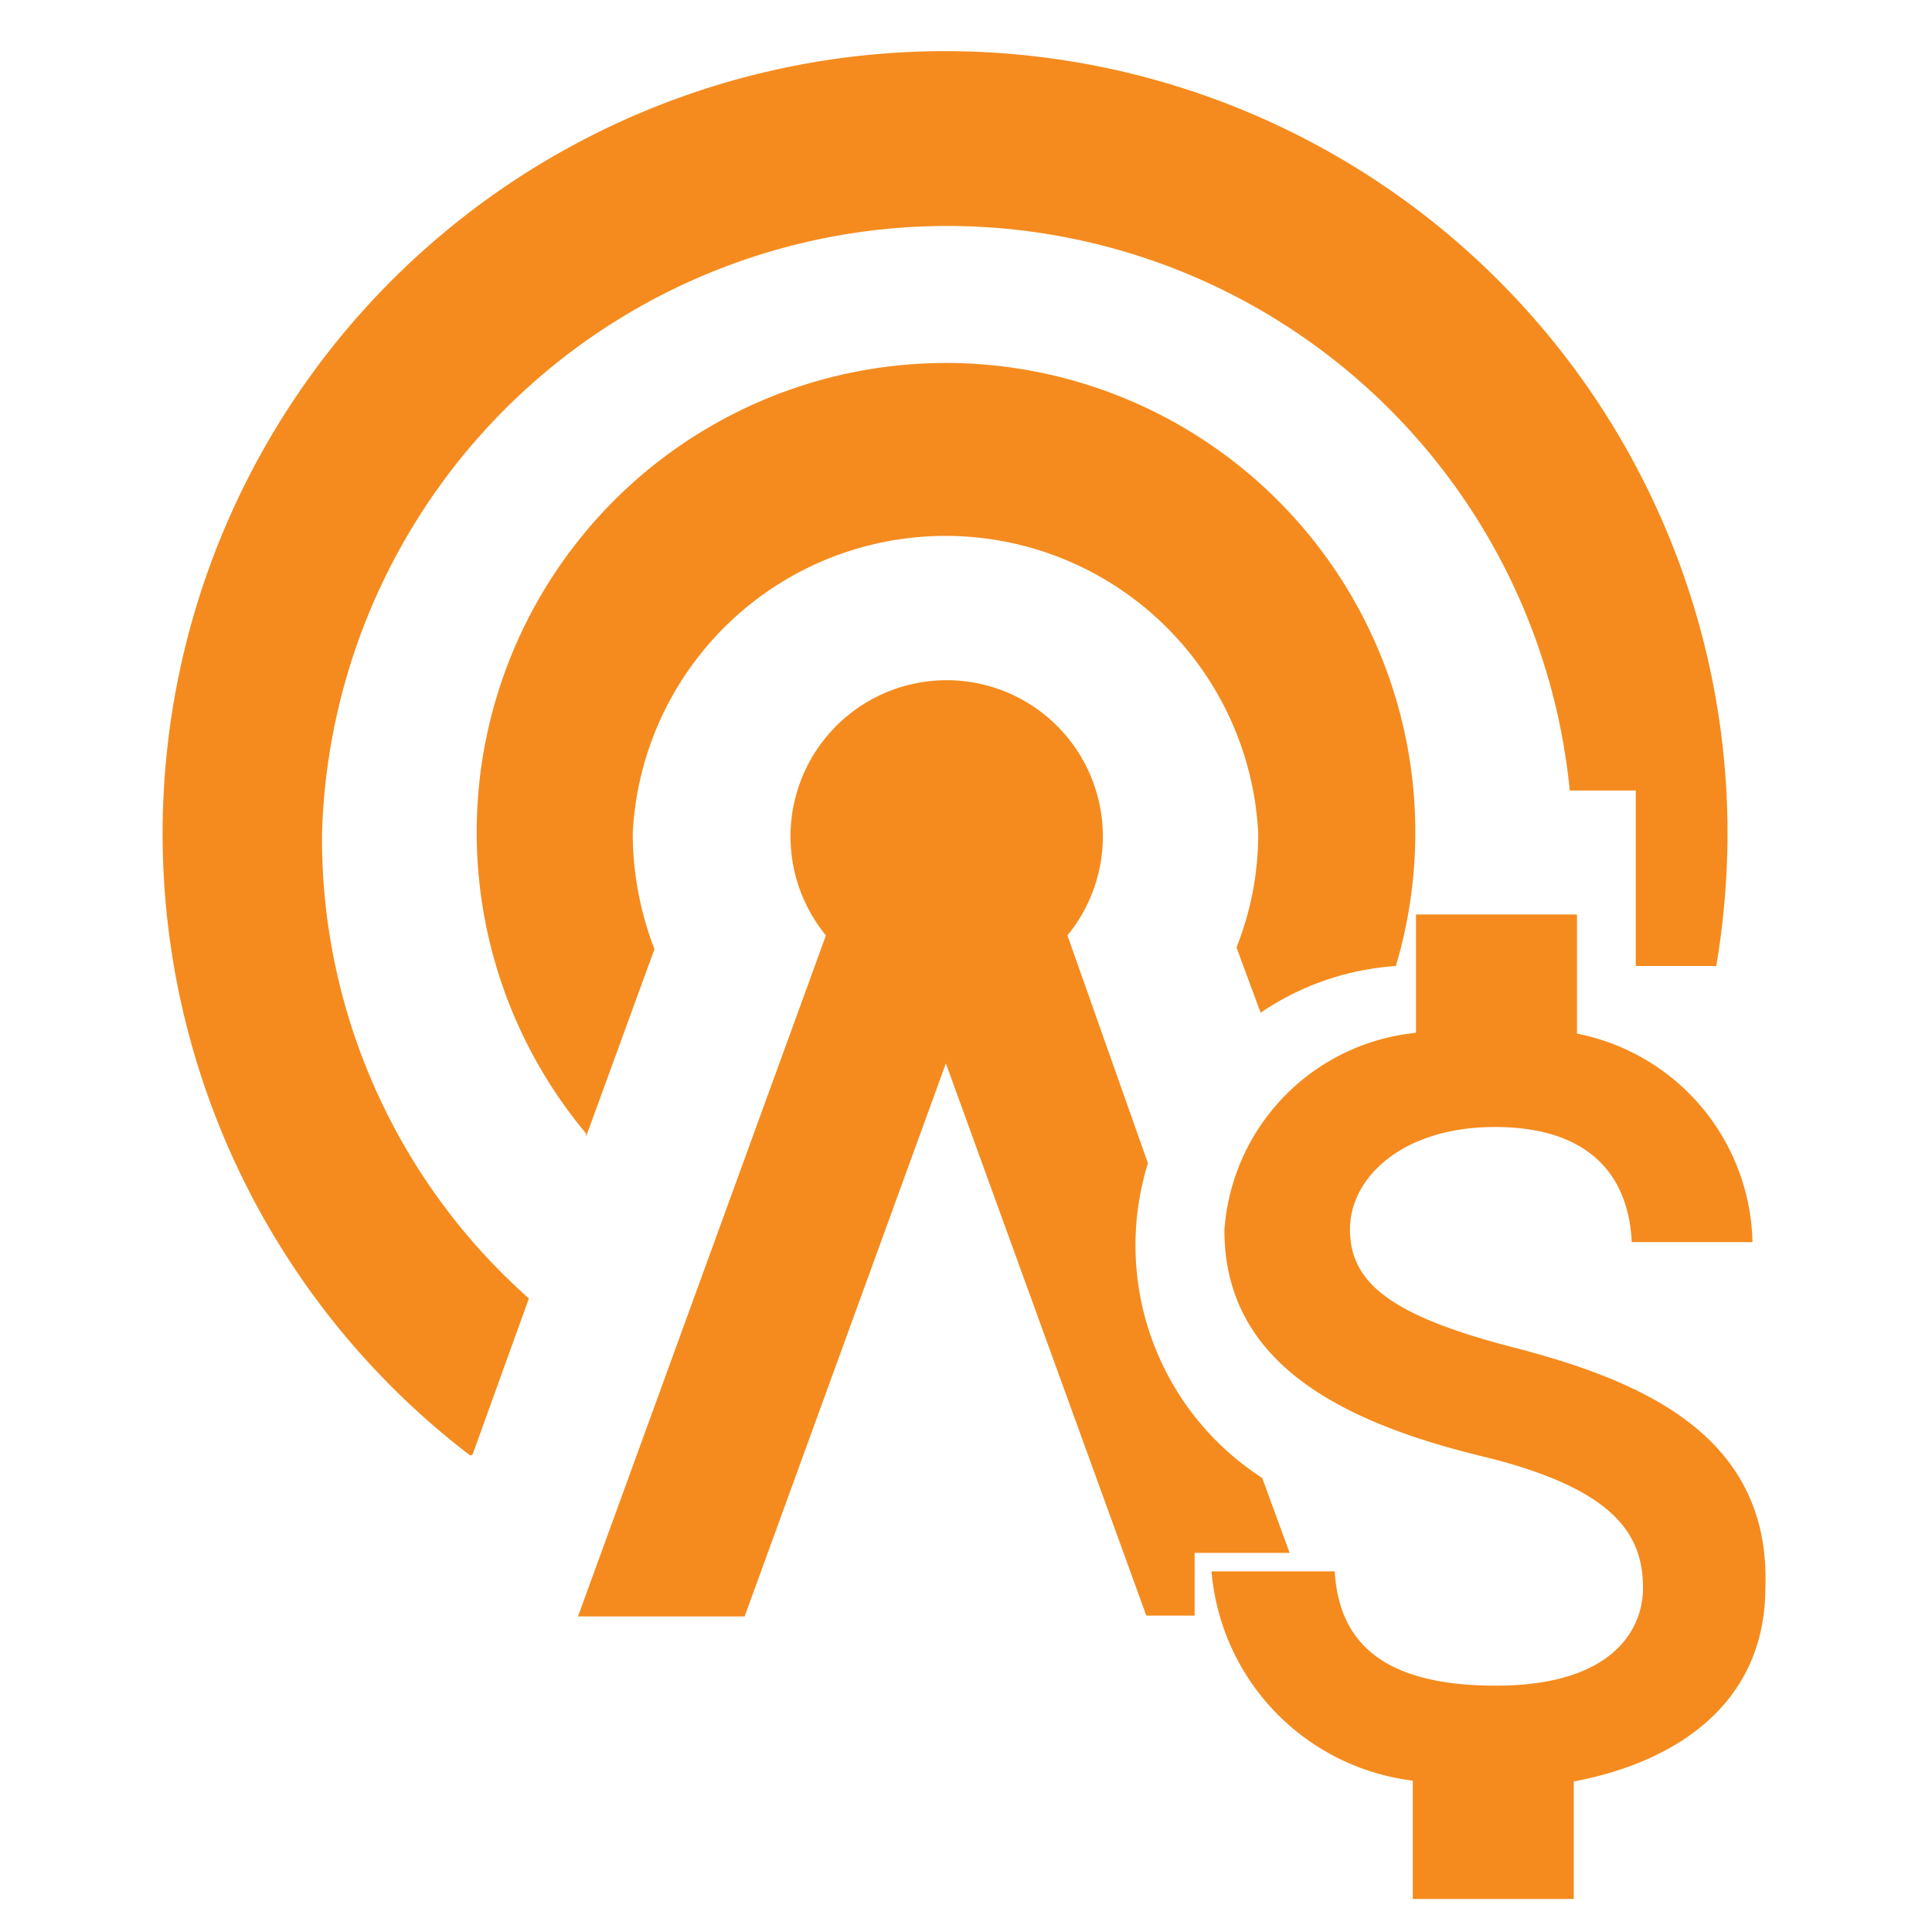 <svg id="Layer_1" data-name="Layer 1" xmlns="http://www.w3.org/2000/svg" viewBox="0 0 24 24"><defs><style>.cls-1{opacity:0;}.cls-2{fill:#f58b1e;}.cls-3{fill:none;}</style></defs><g id="Group_57867" data-name="Group 57867"><g id="icon_24x_Cost_To_Reach" data-name="icon 24x Cost To Reach"><g id="Boundary" class="cls-1"><rect class="cls-2" x="0.53" y="0.65" width="22.95" height="22.95"/><rect class="cls-3" x="0.69" y="0.81" width="22.62" height="22.62"/></g><g id="Group_57593" data-name="Group 57593"><path id="Subtraction_6" data-name="Subtraction 6" class="cls-2" d="M9.25,20.08H7.18l3.08-8.46a1.94,1.94,0,1,1,3,0l1,2.83a3.44,3.44,0,0,0,1.42,3.91l.34.93H14.84v.78h-.6l-2.49-6.86-2.5,6.87Zm-3.41-2h0a9.72,9.72,0,1,1,15.62-7.72A10,10,0,0,1,21.32,12h-1V9.82H19.5A7.77,7.77,0,0,0,4,10.36a7.64,7.64,0,0,0,2.57,5.77l-.7,1.94Zm1.44-4h0A5.83,5.83,0,1,1,17.34,12a3.39,3.39,0,0,0-1.68.58l-.3-.81a3.81,3.81,0,0,0,.27-1.42,3.89,3.89,0,0,0-7.77,0,4,4,0,0,0,.27,1.44l-.85,2.33Z"/><path id="Icon_material-attach-money" data-name="Icon material-attach-money" class="cls-2" d="M18.77,16.73c-1.54-.4-2-.82-2-1.46S17.42,14,18.57,14s1.66.58,1.7,1.43h1.5a2.7,2.7,0,0,0-2.18-2.59V11.36h-2v1.47a2.65,2.65,0,0,0-2.38,2.45c0,1.57,1.3,2.35,3.2,2.81,1.69.41,2,1,2,1.64,0,.47-.33,1.21-1.83,1.21s-1.95-.62-2-1.42H15.05a2.86,2.86,0,0,0,2.5,2.6v1.47h2V22.13c1.32-.25,2.38-1,2.38-2.41C22,17.79,20.32,17.13,18.77,16.73Z"/></g></g></g></svg>